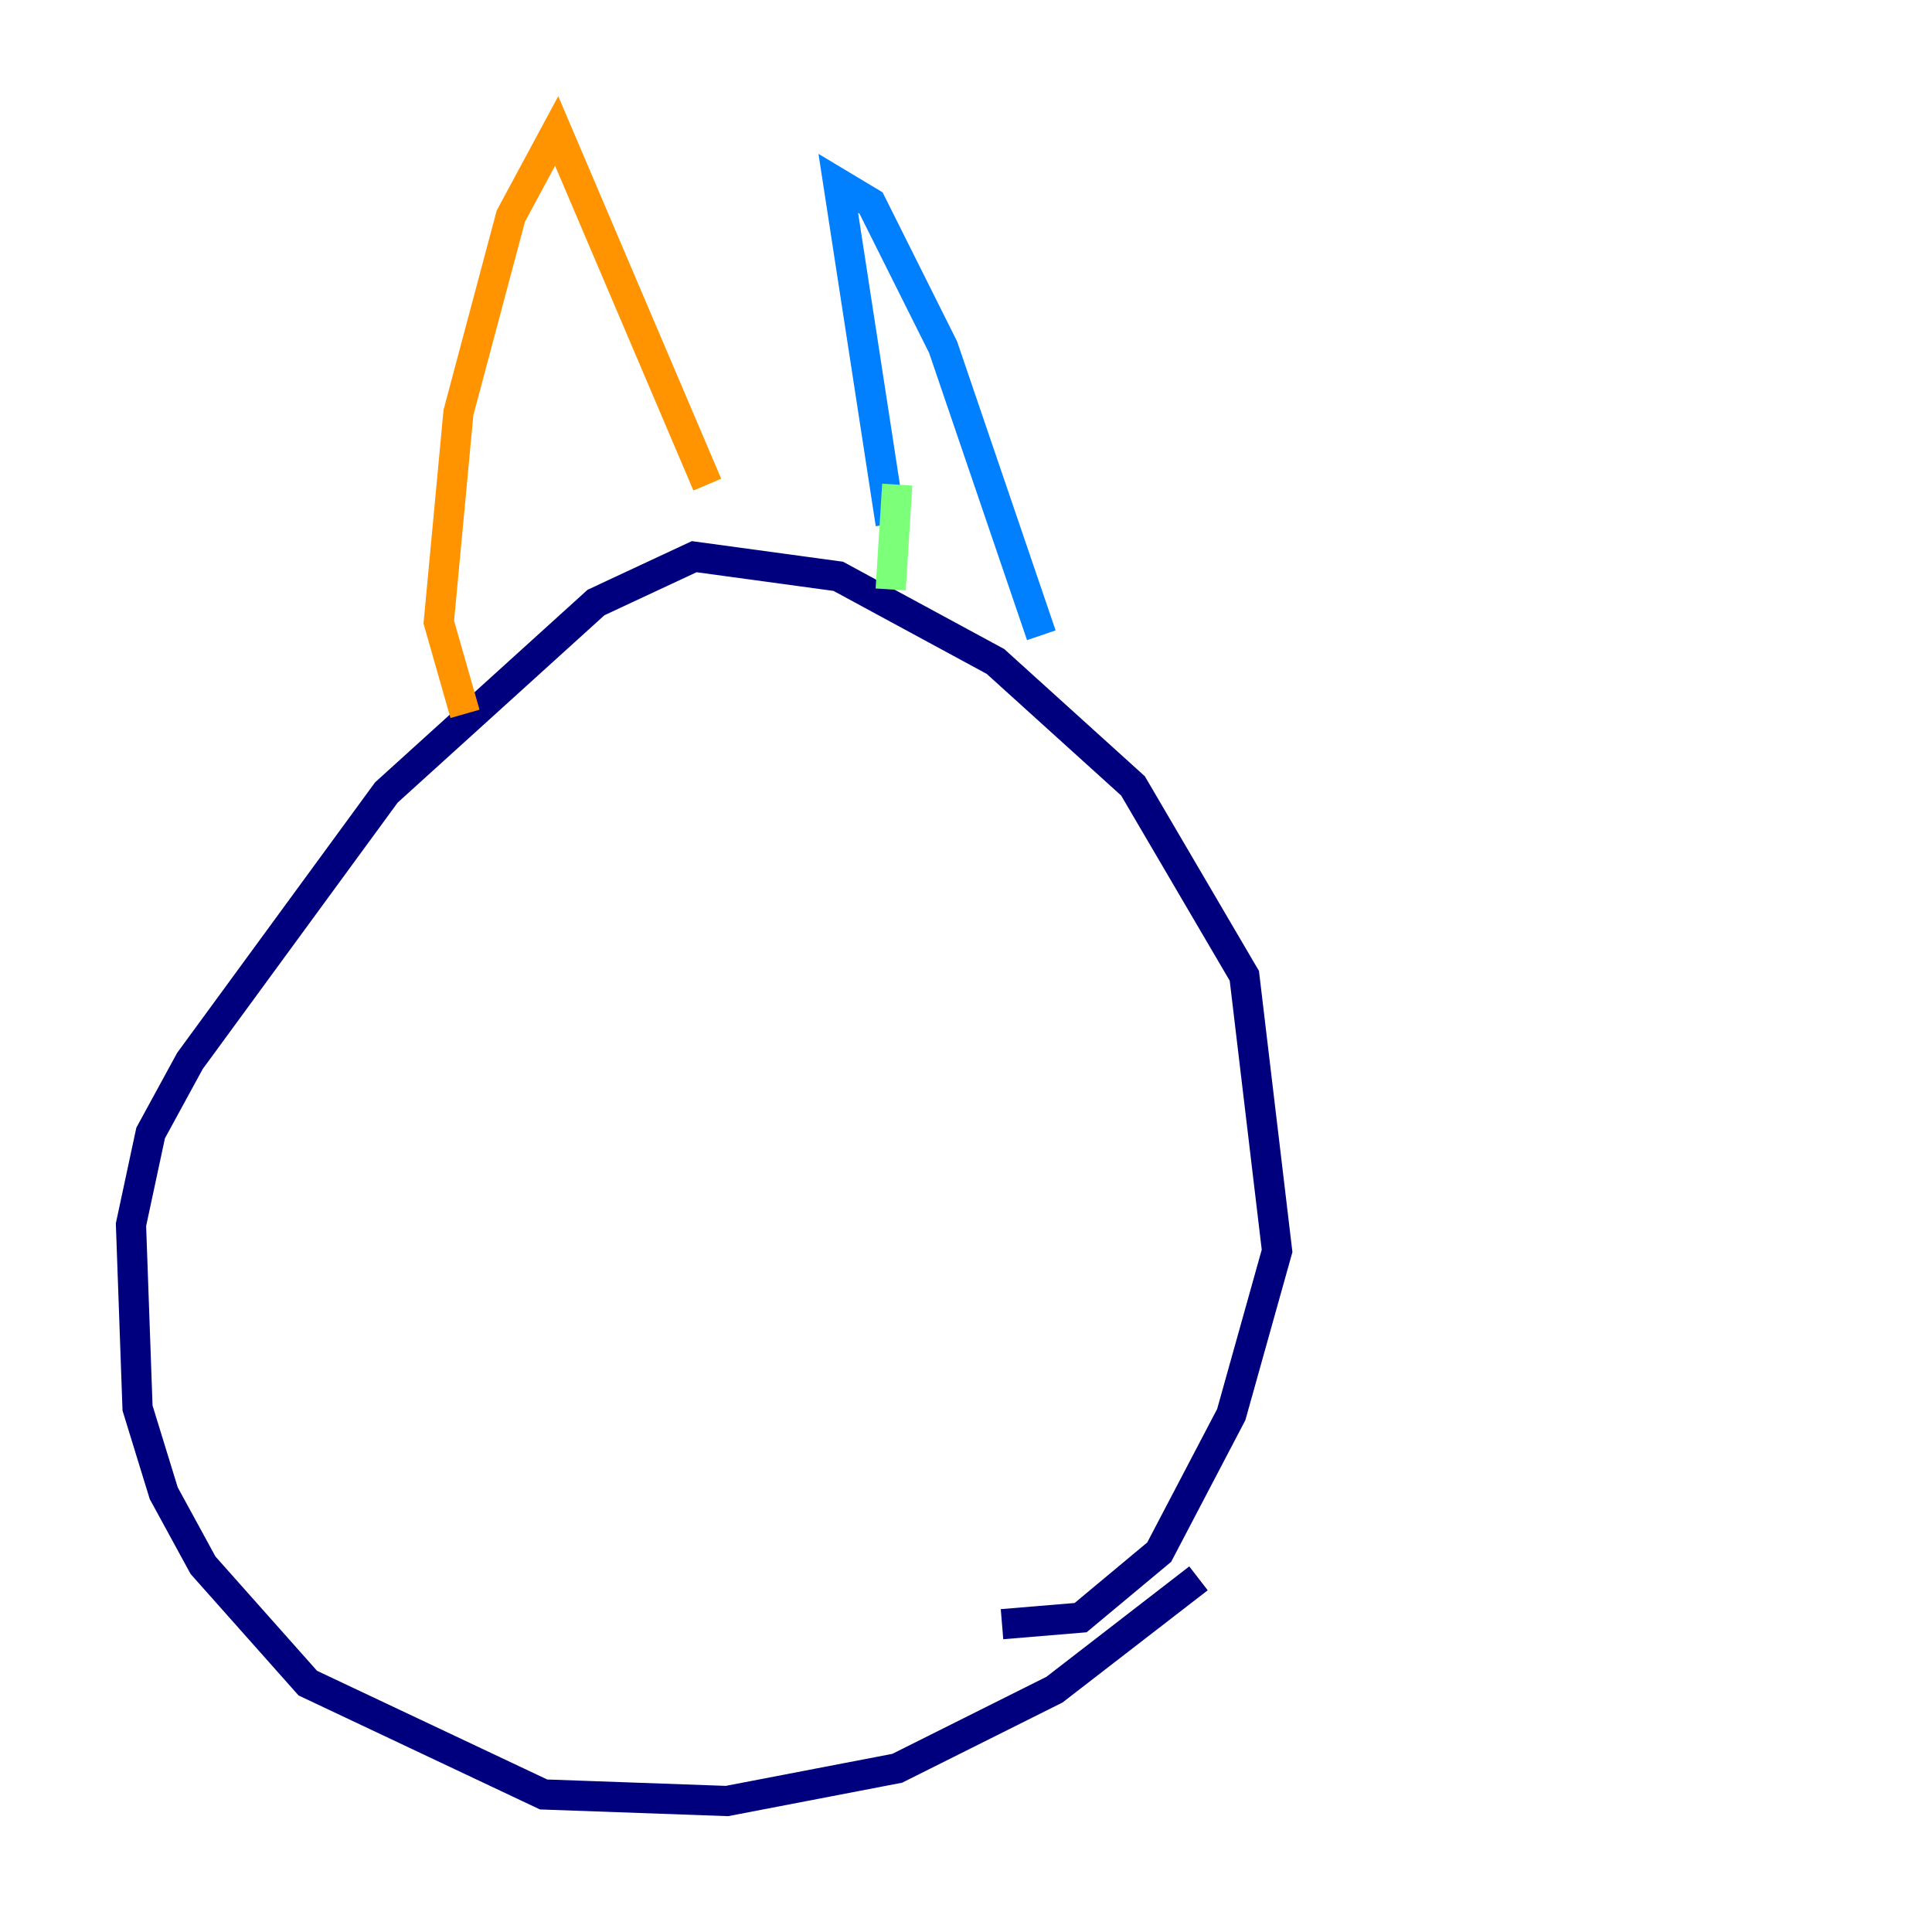 <?xml version="1.0" encoding="utf-8" ?>
<svg baseProfile="tiny" height="128" version="1.2" viewBox="0,0,128,128" width="128" xmlns="http://www.w3.org/2000/svg" xmlns:ev="http://www.w3.org/2001/xml-events" xmlns:xlink="http://www.w3.org/1999/xlink"><defs /><polyline fill="none" points="79.403,104.57 69.858,111.946 59.444,117.153 48.163,119.322 36.014,118.888 20.393,111.512 13.451,103.702 10.848,98.929 9.112,93.288 8.678,81.139 9.98,75.064 12.583,70.291 25.6,52.502 39.485,39.919 45.993,36.881 55.539,38.183 65.953,43.824 75.064,52.068 82.441,64.651 84.61,82.875 81.573,93.722 76.8,102.834 71.593,107.173 66.386,107.607" stroke="#00007f" stroke-width="2" /><polyline fill="none" points="59.01,34.712 55.539,12.149 57.709,13.451 62.481,22.997 68.99,42.088" stroke="#0080ff" stroke-width="2" /><polyline fill="none" points="59.444,32.108 59.01,39.051" stroke="#7cff79" stroke-width="2" /><polyline fill="none" points="46.861,32.108 36.881,8.678 33.844,14.319 30.373,27.336 29.071,41.22 30.807,47.295" stroke="#ff9400" stroke-width="2" /><polyline fill="none" points="56.407,73.329 56.407,73.329" stroke="#7f0000" stroke-width="2" /></svg>